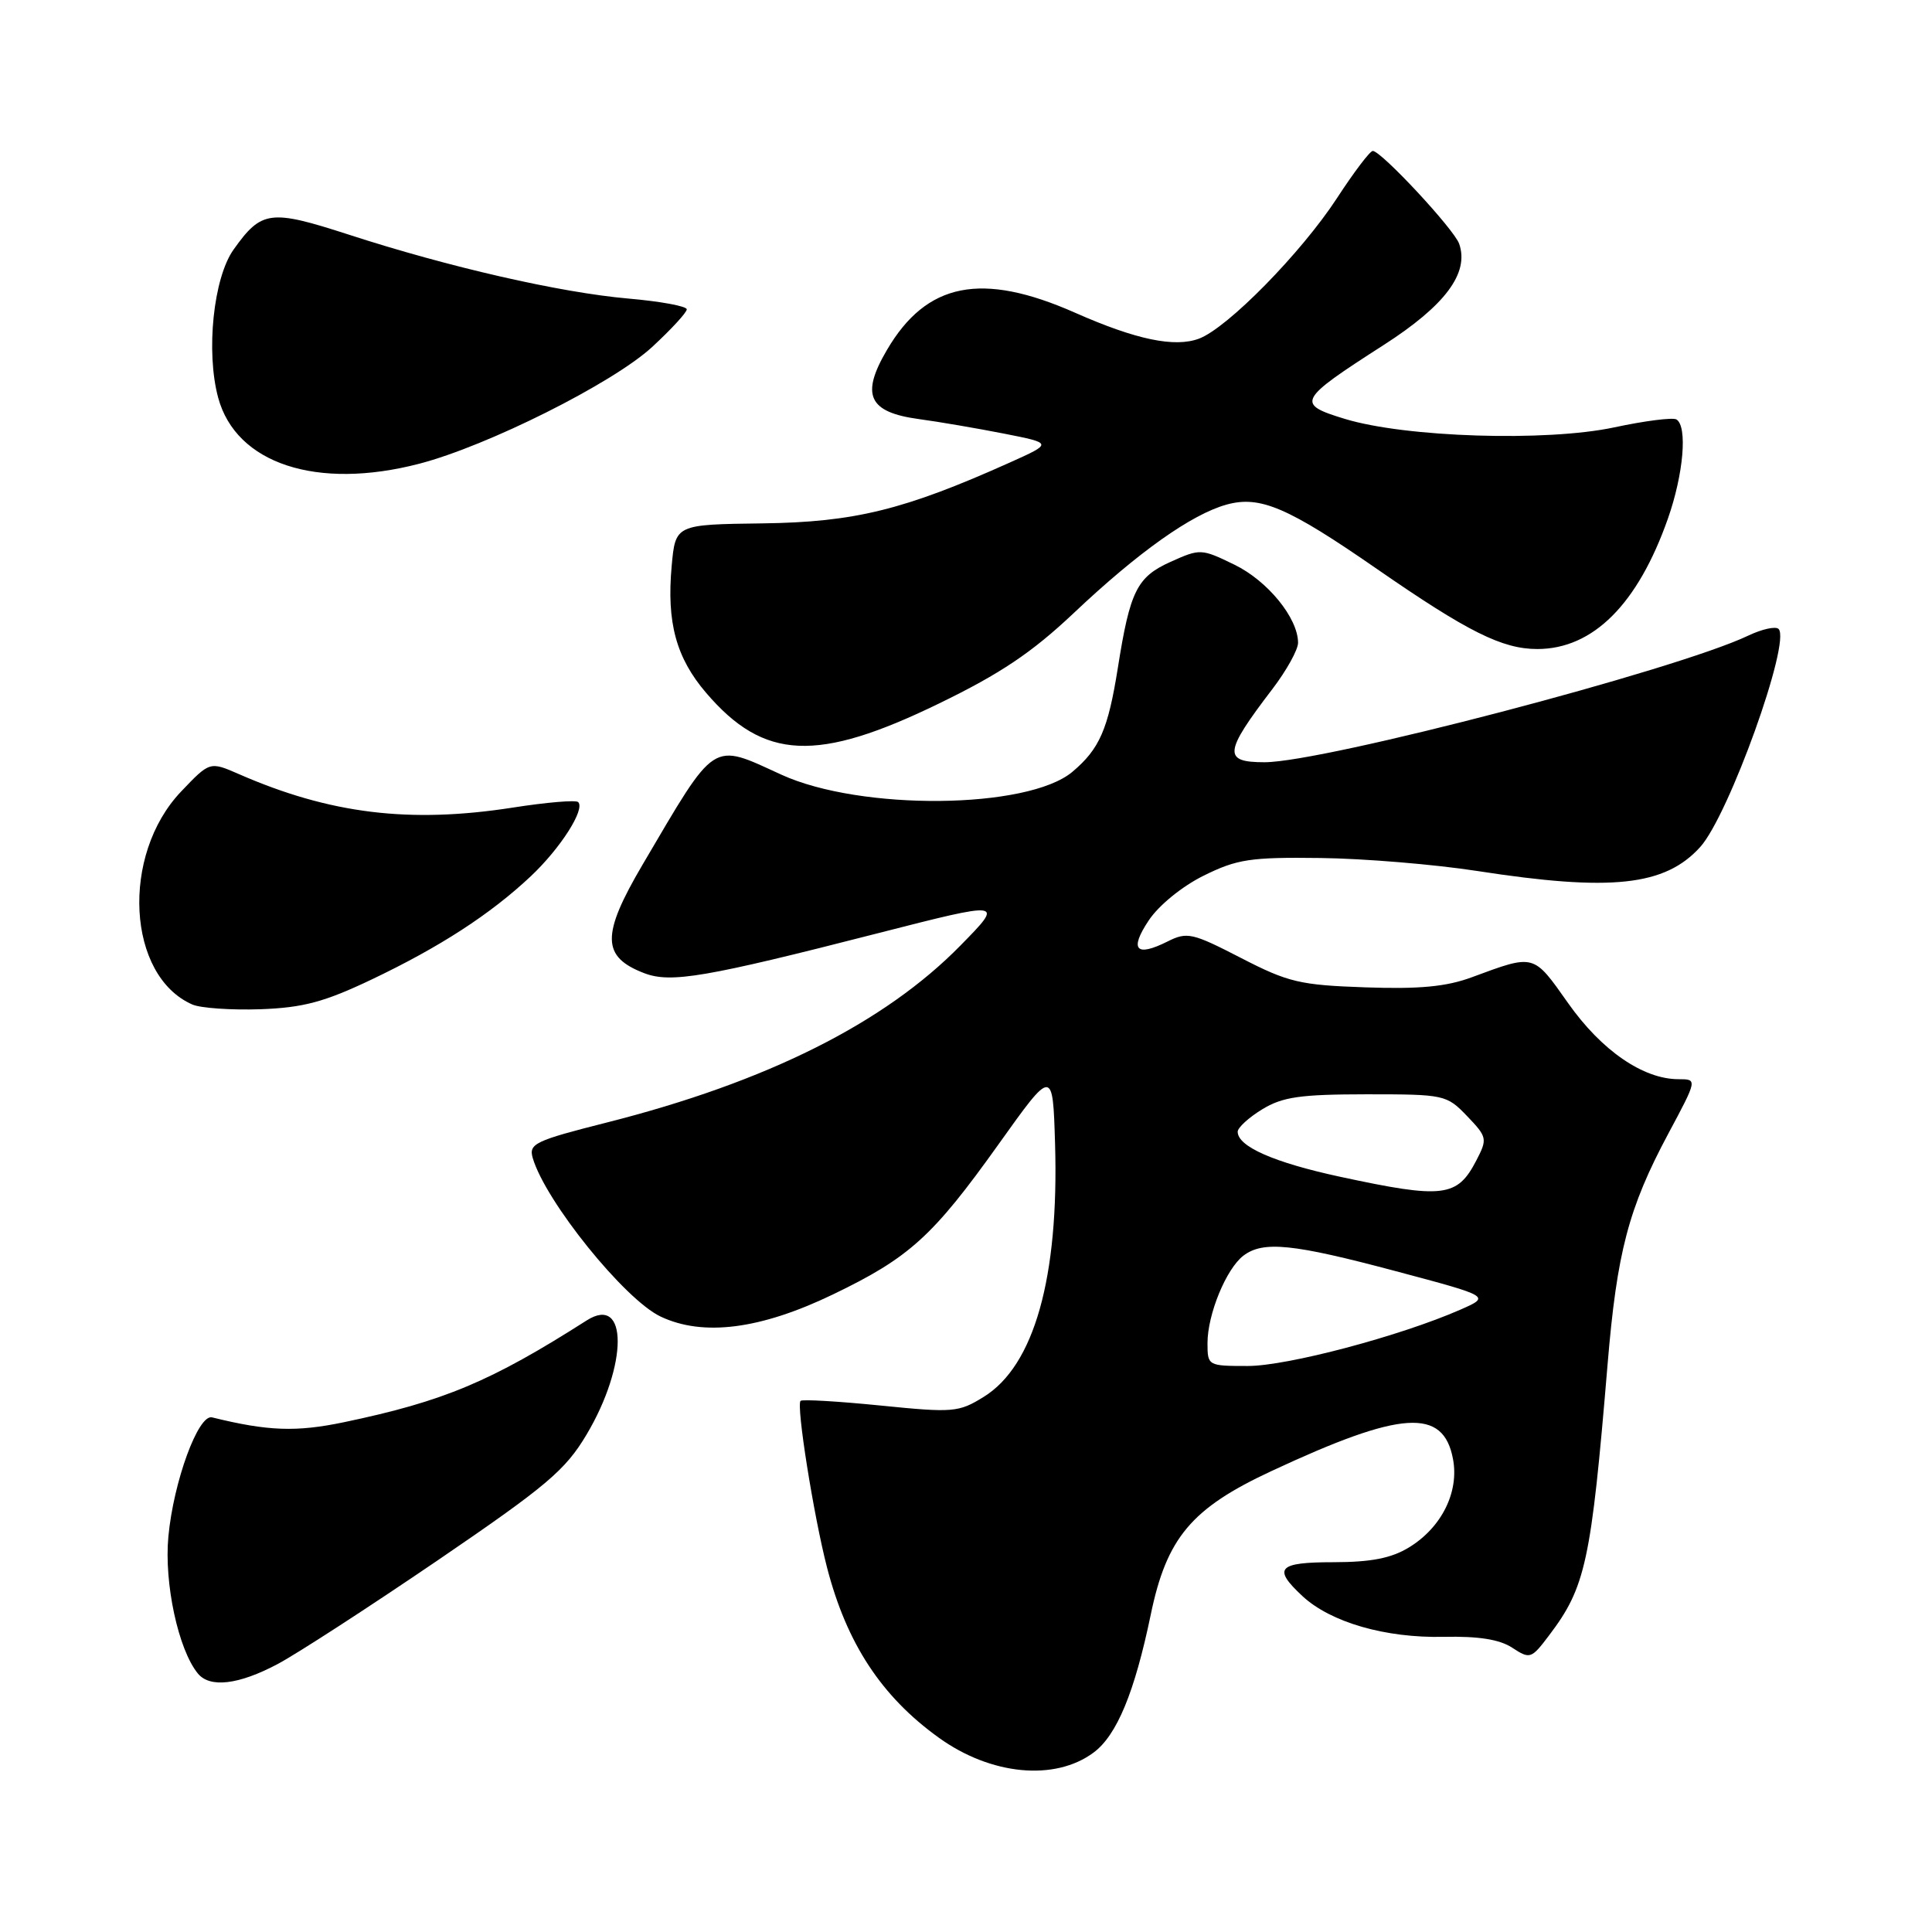 <?xml version="1.0" encoding="UTF-8" standalone="no"?>
<!DOCTYPE svg PUBLIC "-//W3C//DTD SVG 1.1//EN" "http://www.w3.org/Graphics/SVG/1.1/DTD/svg11.dtd" >
<svg xmlns="http://www.w3.org/2000/svg" xmlns:xlink="http://www.w3.org/1999/xlink" version="1.1" viewBox="0 0 256 256">
 <g >
 <path fill="currentColor"
d=" M 144.91 232.22 C 147.99 229.93 150.34 224.25 152.48 213.95 C 154.59 203.76 157.87 199.86 168.46 194.93 C 185.71 186.88 191.25 186.51 192.53 193.33 C 193.36 197.71 191.01 202.41 186.70 205.04 C 184.36 206.47 181.68 206.99 176.75 207.00 C 169.31 207.00 168.59 207.78 172.59 211.50 C 176.34 214.97 183.57 217.06 191.29 216.89 C 195.91 216.79 198.71 217.23 200.39 218.34 C 202.73 219.87 202.91 219.81 205.25 216.71 C 210.11 210.30 210.83 206.97 213.01 180.82 C 214.25 165.93 215.78 160.09 221.04 150.25 C 224.92 143.00 224.92 143.00 222.42 143.00 C 217.73 143.00 212.21 139.20 207.79 132.93 C 203.13 126.33 203.39 126.40 195.00 129.50 C 191.65 130.74 188.06 131.08 180.93 130.83 C 172.26 130.53 170.71 130.17 164.43 126.93 C 157.99 123.61 157.30 123.45 154.71 124.75 C 150.52 126.85 149.62 125.86 152.20 121.98 C 153.52 119.98 156.62 117.45 159.49 116.03 C 163.92 113.84 165.67 113.57 174.99 113.69 C 180.77 113.76 190.11 114.54 195.74 115.41 C 213.49 118.16 220.62 117.40 225.29 112.23 C 229.07 108.05 237.35 85.02 235.67 83.34 C 235.29 82.96 233.49 83.35 231.66 84.22 C 222.11 88.78 175.41 101.00 167.56 101.00 C 162.03 101.00 162.16 99.73 168.60 91.30 C 170.47 88.85 172.00 86.09 172.00 85.17 C 171.99 81.89 167.97 76.96 163.56 74.82 C 159.18 72.69 159.03 72.68 155.08 74.46 C 150.65 76.46 149.73 78.31 148.12 88.50 C 146.82 96.66 145.70 99.23 142.10 102.27 C 136.18 107.24 114.06 107.46 103.54 102.65 C 94.19 98.37 94.97 97.87 85.15 114.56 C 79.65 123.91 79.70 126.79 85.39 128.96 C 88.90 130.29 93.49 129.51 116.28 123.67 C 133.06 119.38 133.06 119.38 127.28 125.27 C 117.20 135.56 101.60 143.37 80.40 148.74 C 70.87 151.15 70.04 151.55 70.59 153.44 C 72.27 159.18 82.75 172.18 87.53 174.45 C 93.17 177.12 100.76 176.15 110.37 171.52 C 120.51 166.64 123.61 163.82 132.33 151.60 C 139.50 141.55 139.50 141.55 139.80 151.53 C 140.33 169.26 137.04 180.96 130.35 185.09 C 127.03 187.15 126.31 187.21 116.67 186.24 C 111.08 185.68 106.31 185.40 106.08 185.62 C 105.48 186.18 107.81 200.84 109.59 207.72 C 112.19 217.76 116.80 224.79 124.39 230.25 C 131.30 235.23 139.78 236.04 144.91 232.22 Z  M 36.78 220.50 C 39.38 219.12 48.92 212.93 58.00 206.75 C 72.43 196.91 74.90 194.82 77.71 190.11 C 83.22 180.87 83.23 171.46 77.73 174.97 C 65.01 183.08 58.81 185.68 45.58 188.45 C 39.25 189.77 35.52 189.64 28.10 187.81 C 26.27 187.36 22.99 196.32 22.31 203.61 C 21.73 209.78 23.63 218.60 26.22 221.75 C 27.81 223.69 31.62 223.24 36.78 220.50 Z  M 49.24 129.79 C 58.29 125.48 64.98 121.14 70.33 116.11 C 74.26 112.41 77.57 107.23 76.61 106.28 C 76.32 105.98 72.42 106.31 67.95 107.01 C 54.27 109.14 43.69 107.84 31.65 102.57 C 27.80 100.89 27.80 100.89 23.99 104.89 C 15.97 113.32 16.83 129.33 25.50 133.11 C 26.60 133.58 30.65 133.86 34.50 133.73 C 40.18 133.52 42.96 132.78 49.24 129.79 Z  M 124.46 93.20 C 132.57 89.26 136.73 86.47 142.27 81.24 C 150.84 73.14 157.89 68.15 162.53 66.86 C 166.97 65.64 170.63 67.20 182.48 75.41 C 194.49 83.72 199.06 86.00 203.71 86.00 C 211.09 85.99 217.02 80.06 221.01 68.71 C 223.08 62.82 223.62 56.50 222.14 55.58 C 221.66 55.29 217.95 55.76 213.89 56.63 C 204.88 58.55 186.22 57.96 178.18 55.50 C 171.69 53.52 171.95 53.03 183.32 45.73 C 191.49 40.49 194.70 36.19 193.35 32.31 C 192.68 30.38 183.02 20.00 181.90 20.00 C 181.53 20.00 179.40 22.81 177.16 26.25 C 172.42 33.51 162.66 43.45 158.88 44.87 C 155.66 46.08 150.53 45.01 142.48 41.45 C 130.08 35.96 122.77 37.41 117.52 46.38 C 114.02 52.34 115.08 54.62 121.75 55.53 C 124.36 55.88 129.43 56.75 133.00 57.45 C 139.50 58.73 139.50 58.73 133.80 61.29 C 119.81 67.57 113.21 69.19 101.04 69.35 C 89.50 69.50 89.50 69.50 89.00 75.00 C 88.32 82.48 89.59 87.16 93.56 91.80 C 101.23 100.76 108.26 101.08 124.46 93.20 Z  M 55.54 61.45 C 64.59 59.10 81.21 50.77 86.41 45.98 C 88.93 43.65 91.00 41.41 91.00 40.99 C 91.00 40.57 87.51 39.93 83.25 39.56 C 74.24 38.77 59.44 35.39 46.15 31.07 C 35.80 27.72 34.65 27.87 30.95 33.07 C 28.28 36.82 27.26 46.60 28.91 52.70 C 31.28 61.45 41.99 64.97 55.54 61.45 Z  M 160.00 177.97 C 160.00 174.15 162.48 168.12 164.76 166.38 C 167.38 164.40 171.28 164.79 185.00 168.45 C 197.50 171.78 197.50 171.78 193.50 173.54 C 185.52 177.04 170.59 181.00 165.34 181.00 C 160.06 181.00 160.00 180.97 160.00 177.97 Z  M 177.58 155.93 C 168.82 154.04 164.00 151.92 164.00 149.96 C 164.00 149.42 165.46 148.08 167.25 146.99 C 169.95 145.34 172.30 145.01 181.06 145.00 C 191.41 145.00 191.68 145.06 194.40 147.89 C 197.06 150.67 197.11 150.90 195.62 153.77 C 193.09 158.65 191.25 158.87 177.58 155.93 Z "/>
</g>
</svg>